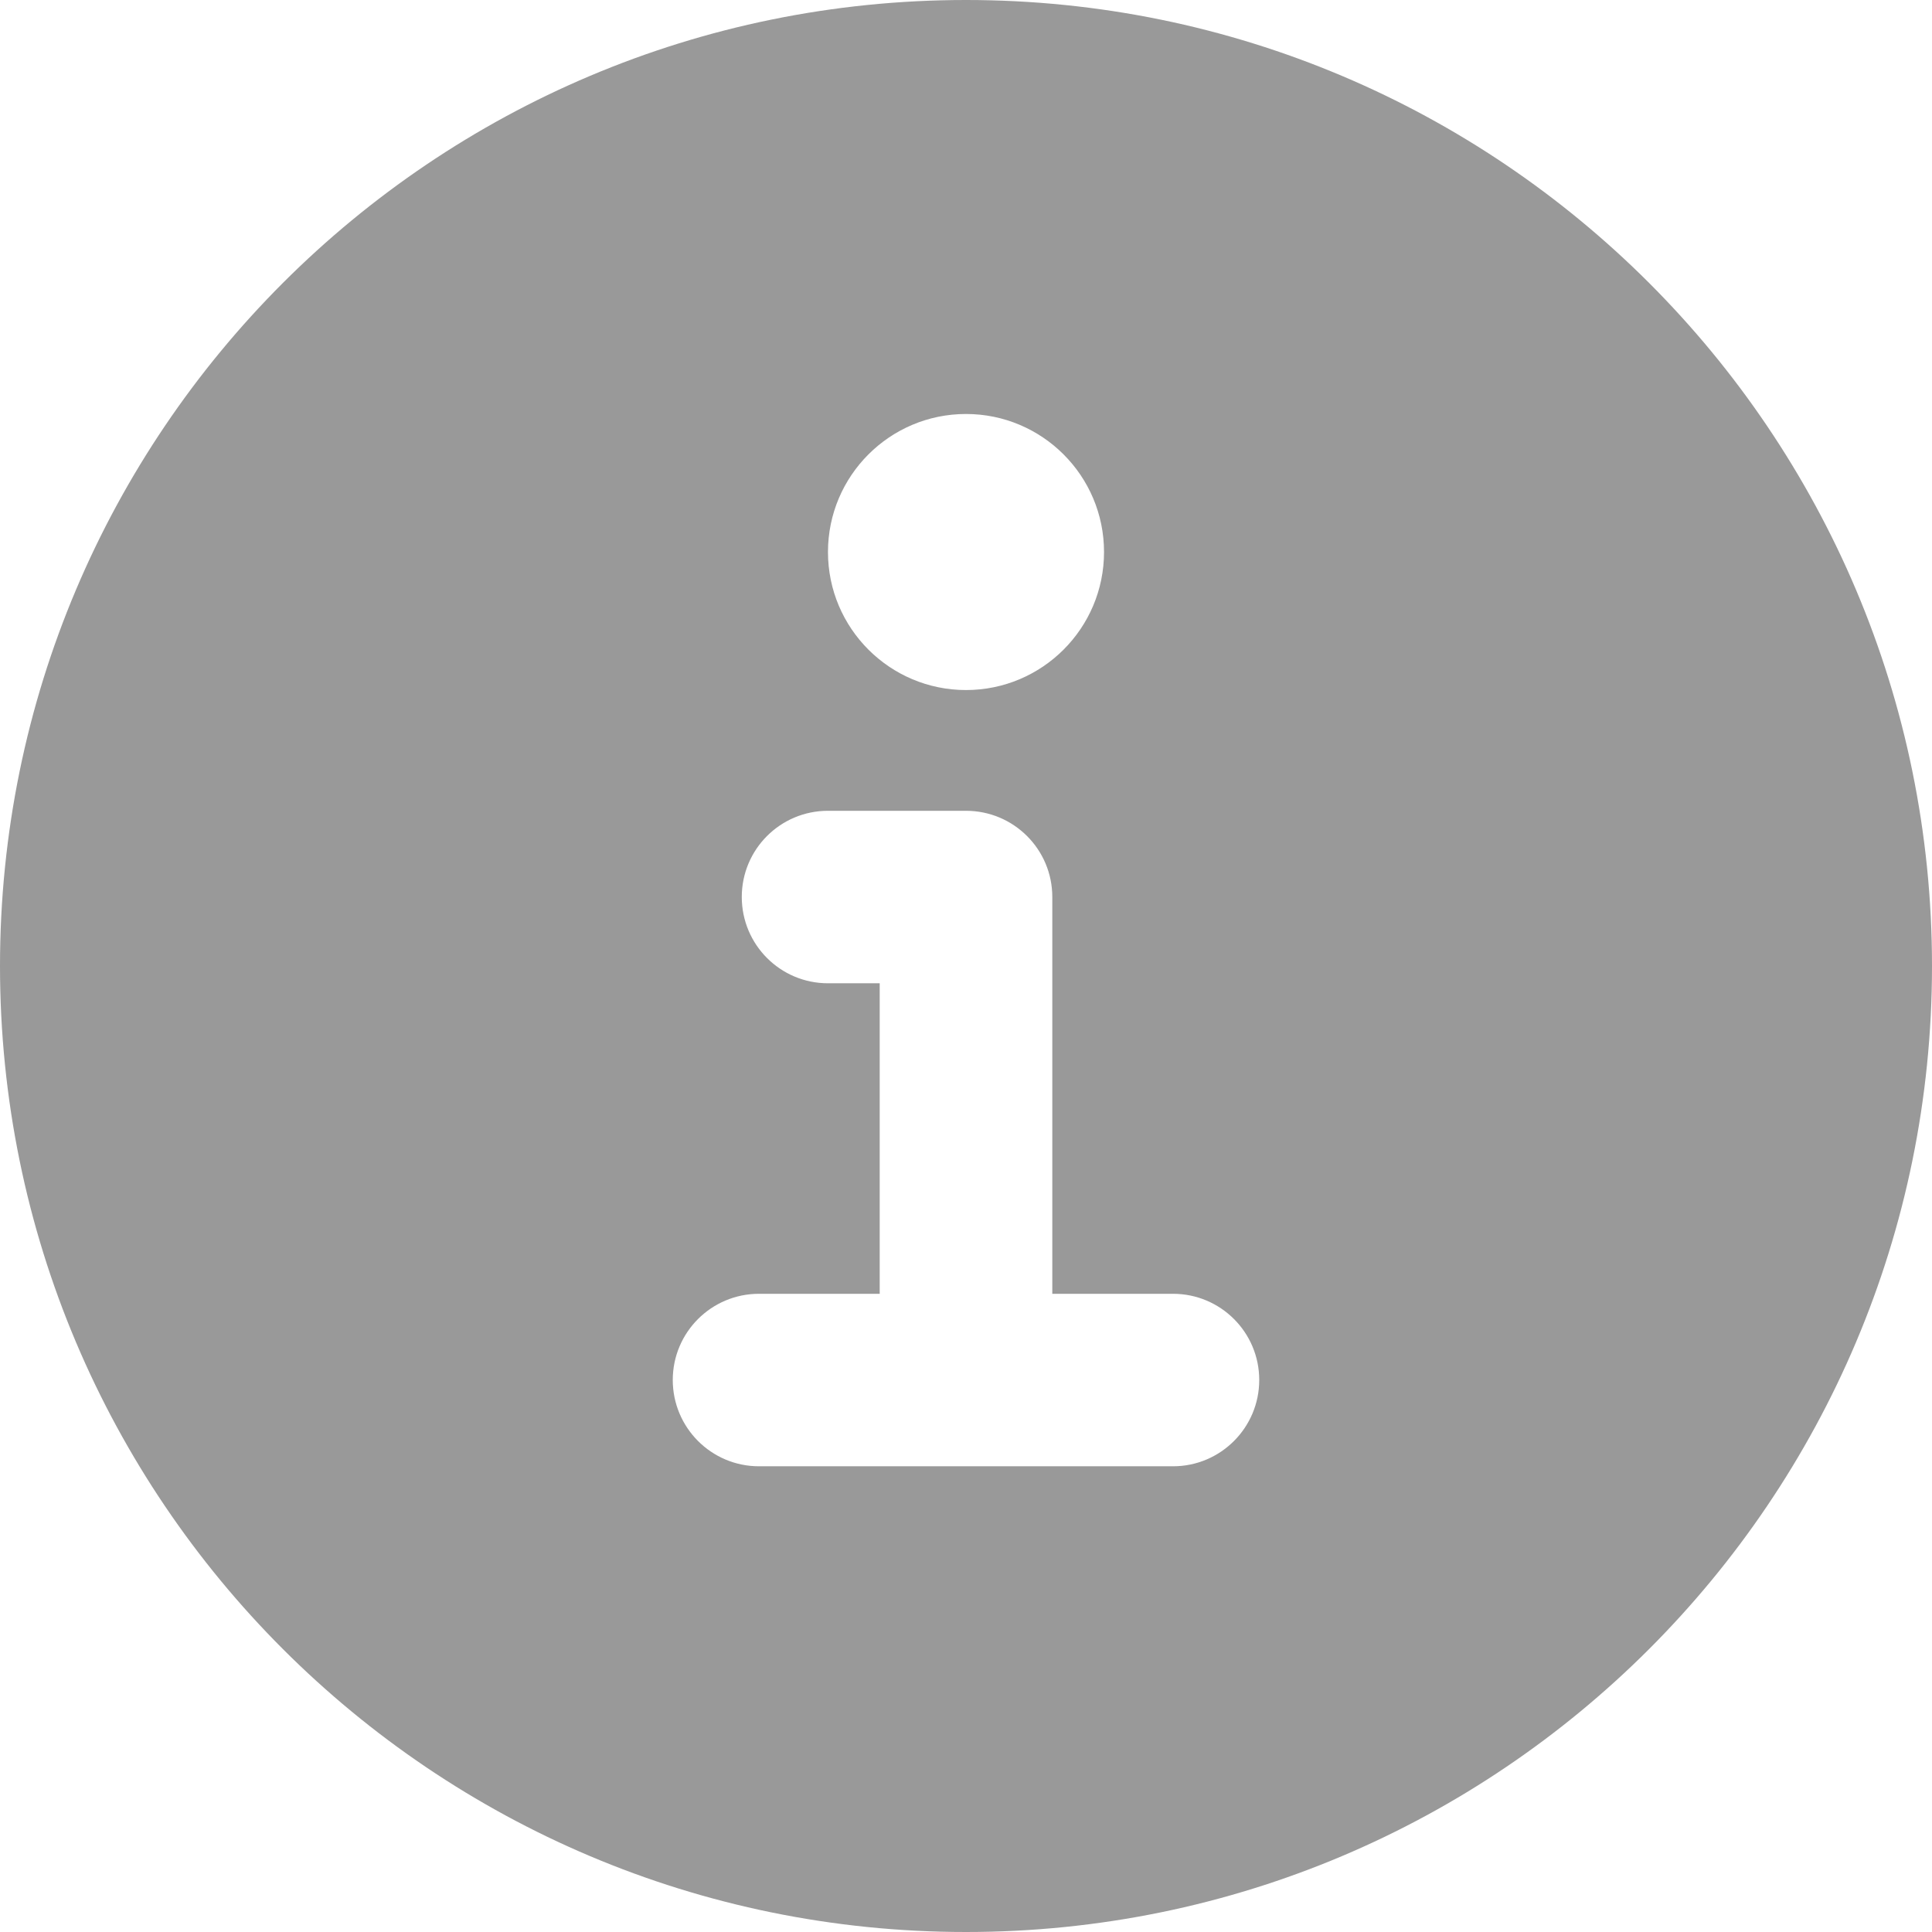 <svg width="18" height="18" viewBox="0 0 18 18" fill="none" xmlns="http://www.w3.org/2000/svg">
<g clip-path="url(#clip0_1514_1821)">
<path fill-rule="evenodd" clip-rule="evenodd" d="M9 18C13.971 18 18 13.971 18 9C18 4.029 13.971 0 9 0C4.029 0 0 4.029 0 9C0 13.971 4.029 18 9 18ZM7.071 12.054C6.628 12.054 6.268 12.413 6.268 12.857C6.268 13.301 6.628 13.661 7.071 13.661H9H10.929C11.372 13.661 11.732 13.301 11.732 12.857C11.732 12.413 11.372 12.054 10.929 12.054H9.804V8.357C9.804 7.913 9.444 7.554 9 7.554H7.714C7.27 7.554 6.911 7.913 6.911 8.357C6.911 8.801 7.27 9.161 7.714 9.161H8.196V12.054H7.071ZM10.286 5.143C10.286 5.853 9.71 6.429 9 6.429C8.29 6.429 7.714 5.853 7.714 5.143C7.714 4.433 8.29 3.857 9 3.857C9.71 3.857 10.286 4.433 10.286 5.143Z" fill="#999999"/>
</g>
<defs>
<clipPath id="clip0_1514_1821">
<rect width="18" height="18" fill="white"/>
</clipPath>
</defs>
</svg>
